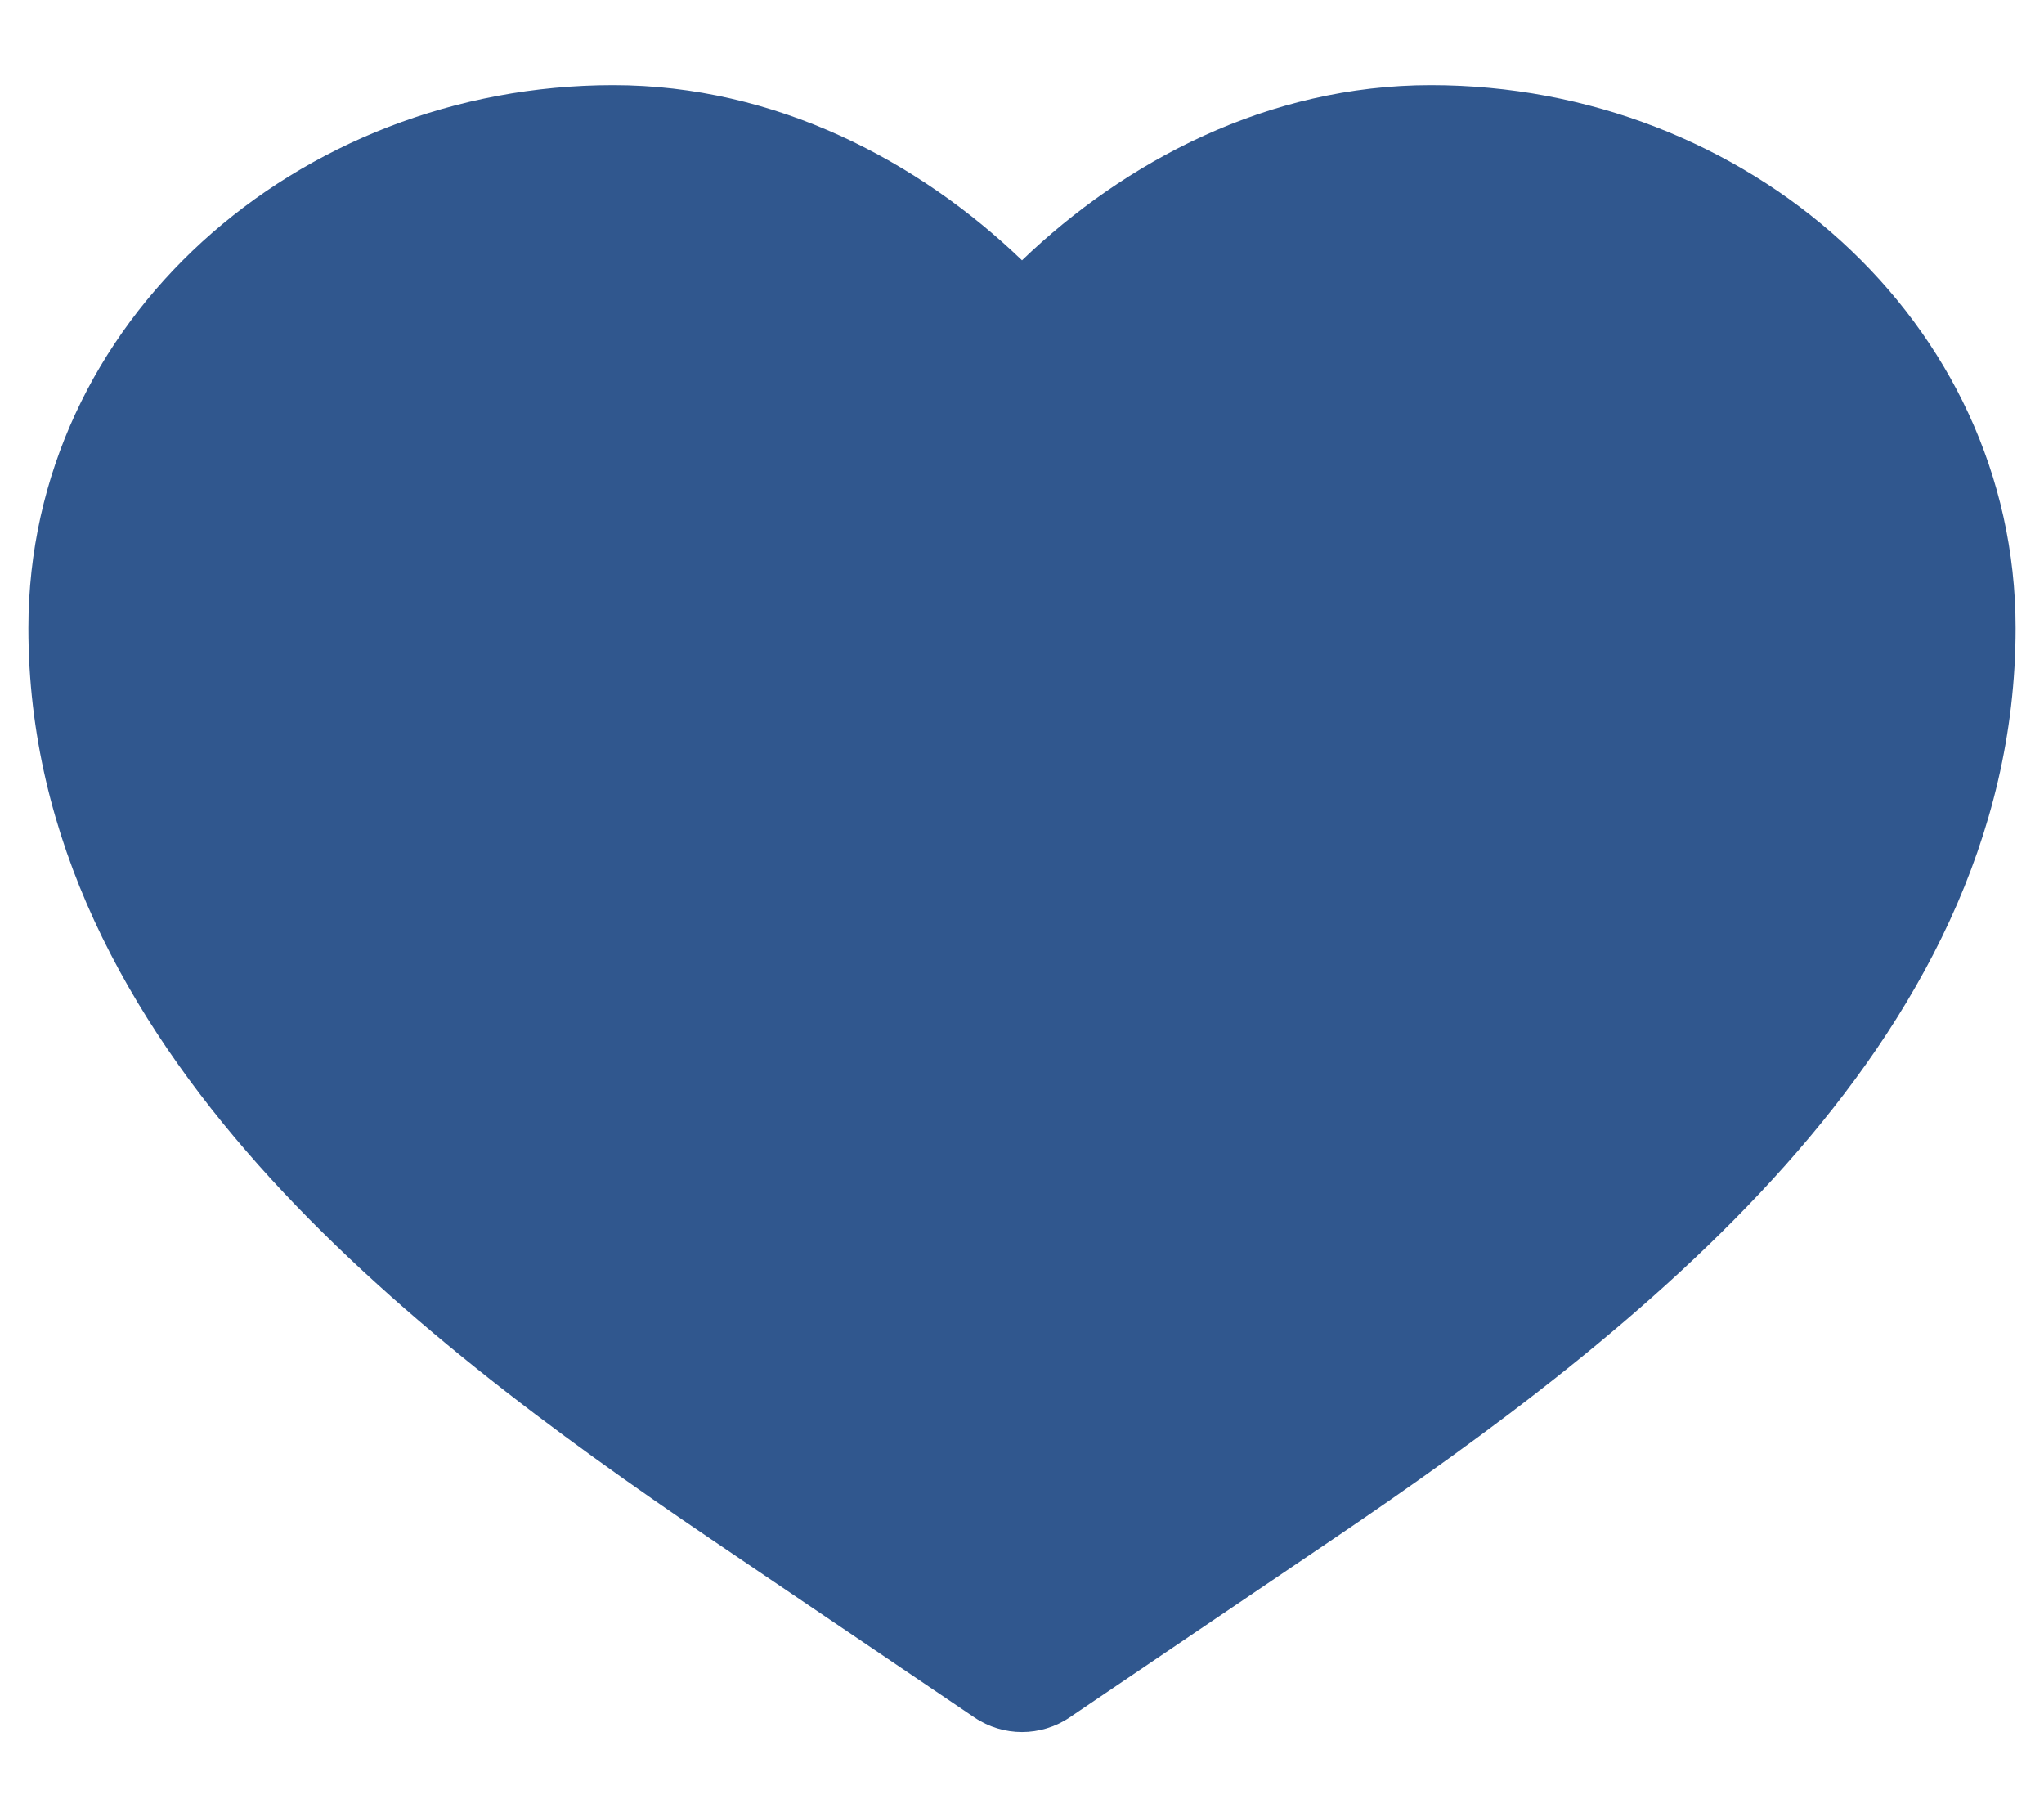 <svg width="18" height="16" viewBox="0 0 18 16" fill="none" xmlns="http://www.w3.org/2000/svg">
<path d="M5.4 0.75C2.619 0.75 0.25 2.829 0.25 5.53C0.25 7.393 1.122 8.961 2.278 10.26C3.431 11.555 4.917 12.642 6.261 13.552L8.58 15.121C8.834 15.293 9.166 15.293 9.42 15.121L11.739 13.552C13.083 12.642 14.569 11.555 15.722 10.26C16.878 8.961 17.75 7.393 17.75 5.53C17.75 2.829 15.381 0.75 12.6 0.75C11.166 0.75 9.905 1.422 9 2.292C8.095 1.422 6.833 0.75 5.4 0.75Z" fill="#30578E"/>
</svg>

